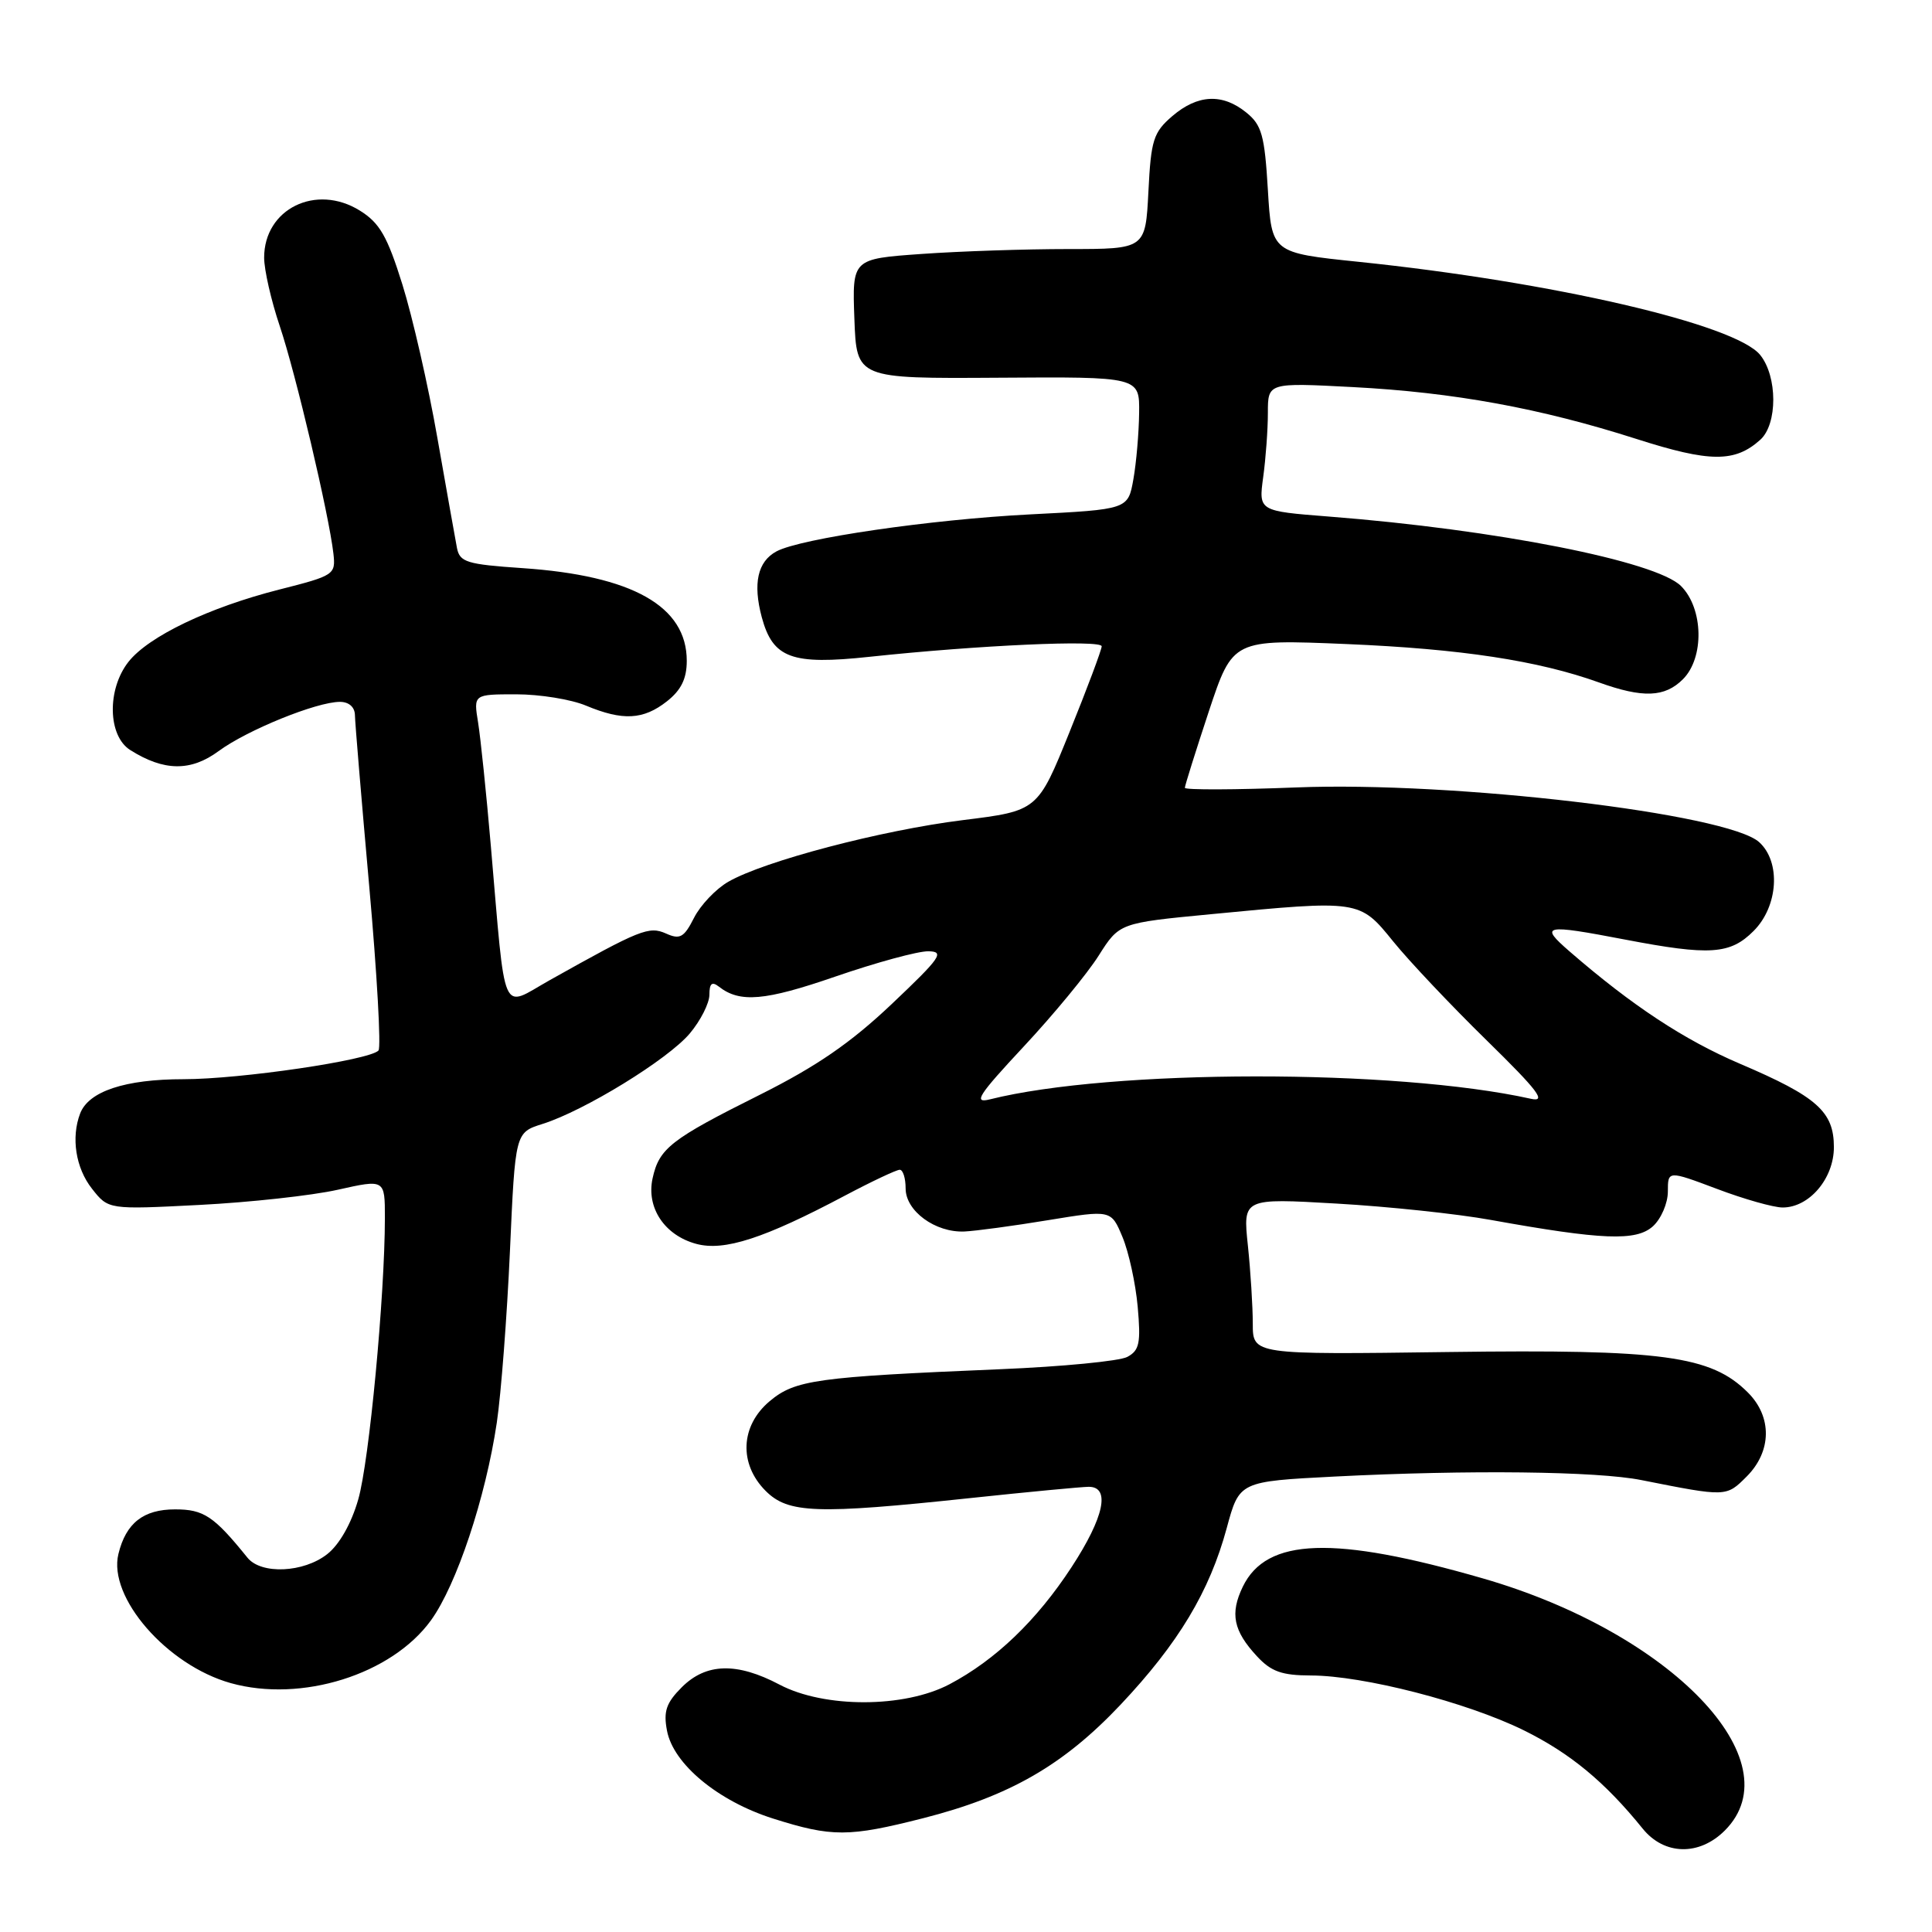 <?xml version="1.0" encoding="UTF-8" standalone="no"?>
<!DOCTYPE svg PUBLIC "-//W3C//DTD SVG 1.1//EN" "http://www.w3.org/Graphics/SVG/1.1/DTD/svg11.dtd" >
<svg xmlns="http://www.w3.org/2000/svg" xmlns:xlink="http://www.w3.org/1999/xlink" version="1.1" viewBox="0 0 256 256">
 <g >
 <path fill="currentColor"
d=" M 228.55 242.55 C 237.75 233.34 221.44 216.35 196.50 209.15 C 176.72 203.44 167.83 203.75 164.68 210.24 C 162.96 213.80 163.42 216.09 166.56 219.47 C 168.44 221.50 169.86 222.00 173.70 222.01 C 180.63 222.02 194.34 225.55 201.90 229.27 C 208.04 232.30 212.65 236.10 217.67 242.31 C 220.53 245.84 225.16 245.94 228.55 242.55 Z  M 122.33 240.92 C 133.78 238.00 140.91 233.90 148.50 225.86 C 156.15 217.74 160.27 210.89 162.55 202.47 C 164.22 196.30 164.22 196.30 176.86 195.65 C 194.58 194.75 211.61 194.94 217.50 196.12 C 228.78 198.36 228.73 198.36 231.44 195.65 C 234.77 192.32 234.84 187.74 231.60 184.51 C 226.72 179.63 220.34 178.77 191.91 179.15 C 166.00 179.50 166.00 179.50 166.00 175.40 C 166.00 173.14 165.71 168.47 165.35 165.03 C 164.69 158.76 164.69 158.76 177.10 159.48 C 183.92 159.87 193.10 160.84 197.50 161.64 C 212.32 164.31 216.80 164.49 219.02 162.49 C 220.11 161.50 221.00 159.43 221.00 157.89 C 221.00 155.09 221.00 155.09 227.52 157.54 C 231.11 158.90 235.02 160.00 236.21 160.00 C 239.74 160.00 243.00 156.16 243.00 152.00 C 243.00 147.30 240.77 145.31 230.57 140.96 C 223.15 137.79 216.26 133.25 208.00 126.09 C 203.93 122.56 204.52 122.43 215.34 124.50 C 226.57 126.65 229.26 126.47 232.36 123.36 C 235.63 120.10 236.00 114.21 233.10 111.59 C 228.92 107.81 192.59 103.51 171.75 104.34 C 163.64 104.66 157.00 104.68 157.00 104.39 C 157.00 104.10 158.43 99.55 160.17 94.28 C 163.35 84.71 163.35 84.71 178.42 85.34 C 193.60 85.98 203.80 87.53 211.88 90.43 C 217.70 92.52 220.59 92.41 223.00 90.00 C 225.85 87.15 225.72 80.63 222.74 77.65 C 219.45 74.36 198.22 70.17 176.13 68.45 C 166.77 67.72 166.77 67.72 167.38 63.22 C 167.72 60.75 168.00 56.92 168.00 54.71 C 168.00 50.70 168.00 50.70 179.25 51.29 C 192.64 51.99 204.12 54.09 216.86 58.17 C 226.58 61.28 229.88 61.30 233.25 58.27 C 235.55 56.19 235.54 49.89 233.23 47.03 C 229.93 42.96 205.75 37.36 180.00 34.69 C 168.50 33.50 168.50 33.50 168.00 25.16 C 167.57 17.93 167.19 16.56 165.14 14.91 C 161.97 12.34 158.69 12.51 155.33 15.39 C 152.83 17.54 152.51 18.55 152.17 25.39 C 151.78 33.00 151.78 33.00 141.54 33.00 C 135.91 33.00 127.17 33.29 122.12 33.65 C 112.92 34.30 112.92 34.30 113.21 42.24 C 113.50 50.17 113.50 50.17 132.25 50.05 C 151.00 49.92 151.00 49.92 150.94 54.71 C 150.91 57.34 150.57 61.30 150.18 63.50 C 149.47 67.50 149.47 67.50 136.49 68.16 C 123.35 68.83 106.10 71.34 102.89 73.06 C 100.39 74.40 99.74 77.31 100.94 81.79 C 102.41 87.22 104.89 88.14 115.21 87.03 C 129.61 85.49 146.00 84.75 145.98 85.64 C 145.97 86.11 144.06 91.21 141.73 96.97 C 137.50 107.44 137.50 107.44 127.58 108.67 C 116.80 110.01 101.27 114.09 96.50 116.84 C 94.85 117.79 92.81 119.94 91.96 121.62 C 90.64 124.22 90.10 124.53 88.26 123.70 C 85.99 122.69 84.86 123.14 72.82 129.89 C 66.28 133.56 67.05 135.33 65.03 111.99 C 64.44 105.11 63.68 97.80 63.35 95.74 C 62.74 92.00 62.74 92.00 68.40 92.00 C 71.52 92.00 75.68 92.67 77.65 93.50 C 82.52 95.53 85.24 95.39 88.37 92.93 C 90.26 91.44 91.00 89.93 91.00 87.56 C 91.00 80.33 83.81 76.27 69.23 75.28 C 61.85 74.78 60.92 74.49 60.55 72.61 C 60.33 71.45 59.16 64.88 57.95 58.00 C 56.75 51.12 54.66 41.99 53.32 37.70 C 51.32 31.30 50.31 29.54 47.69 27.91 C 41.88 24.29 35.00 27.67 35.00 34.14 C 35.00 35.75 35.93 39.83 37.07 43.21 C 39.18 49.47 43.59 68.18 44.18 73.36 C 44.49 76.14 44.30 76.27 37.00 78.12 C 27.68 80.49 19.68 84.32 17.02 87.70 C 14.16 91.34 14.28 97.50 17.25 99.38 C 21.71 102.20 25.27 102.25 28.96 99.53 C 32.74 96.74 41.95 93.00 45.04 93.00 C 46.23 93.00 47.01 93.69 47.03 94.75 C 47.04 95.71 47.90 105.95 48.93 117.50 C 49.96 129.05 50.51 138.82 50.15 139.20 C 48.95 140.48 31.85 143.00 24.32 143.00 C 16.58 143.00 11.75 144.60 10.62 147.54 C 9.40 150.73 10.03 154.77 12.18 157.50 C 14.36 160.28 14.36 160.28 26.43 159.66 C 33.07 159.32 41.31 158.42 44.75 157.65 C 51.00 156.25 51.00 156.25 51.00 161.37 C 50.99 171.73 48.92 193.65 47.47 198.68 C 46.56 201.87 44.97 204.67 43.36 205.93 C 40.23 208.40 34.60 208.65 32.79 206.40 C 28.34 200.89 27.00 200.00 23.20 200.00 C 19.00 200.00 16.69 201.81 15.69 205.91 C 14.29 211.65 22.12 220.65 30.57 223.02 C 39.93 225.64 51.89 221.89 57.10 214.71 C 60.50 210.01 64.35 198.46 65.83 188.50 C 66.40 184.65 67.18 174.43 67.57 165.78 C 68.27 150.07 68.27 150.07 71.88 148.93 C 77.44 147.18 88.49 140.39 91.40 136.94 C 92.83 135.24 94.00 132.93 94.00 131.80 C 94.00 130.31 94.34 130.02 95.25 130.73 C 98.03 132.91 101.33 132.63 110.69 129.40 C 116.09 127.54 121.62 126.03 123.00 126.05 C 125.22 126.08 124.66 126.88 118.17 133.03 C 112.72 138.19 108.22 141.29 100.67 145.07 C 88.88 150.96 87.34 152.16 86.47 156.14 C 85.62 160.03 88.06 163.69 92.26 164.82 C 95.96 165.82 101.24 164.11 111.97 158.42 C 115.52 156.54 118.79 155.00 119.22 155.00 C 119.65 155.00 120.00 156.11 120.00 157.48 C 120.00 160.47 123.94 163.35 127.80 163.18 C 129.29 163.11 134.26 162.44 138.87 161.68 C 147.23 160.31 147.23 160.31 148.73 163.90 C 149.56 165.88 150.47 170.04 150.75 173.14 C 151.18 177.96 150.98 178.94 149.37 179.80 C 148.34 180.35 140.74 181.09 132.49 181.43 C 108.16 182.45 105.35 182.84 101.98 185.67 C 98.10 188.93 97.88 193.97 101.45 197.55 C 104.44 200.54 108.17 200.67 128.50 198.51 C 136.20 197.69 143.29 197.02 144.25 197.01 C 147.17 196.99 146.31 201.04 141.99 207.65 C 137.37 214.72 131.92 219.95 125.80 223.18 C 119.81 226.33 109.23 226.35 103.29 223.22 C 97.64 220.24 93.56 220.35 90.34 223.57 C 88.28 225.63 87.89 226.76 88.38 229.32 C 89.21 233.74 95.13 238.65 102.44 240.97 C 110.24 243.44 112.46 243.43 122.33 240.92 Z  M 135.66 138.66 C 139.60 134.44 144.06 129.03 145.57 126.64 C 148.32 122.30 148.32 122.30 160.41 121.14 C 180.19 119.24 180.14 119.23 184.61 124.75 C 186.72 127.36 192.29 133.25 196.98 137.84 C 203.85 144.57 204.98 146.07 202.83 145.59 C 184.90 141.61 147.24 141.65 131.17 145.67 C 128.91 146.23 129.61 145.15 135.66 138.66 Z "/>
</g>
</svg>